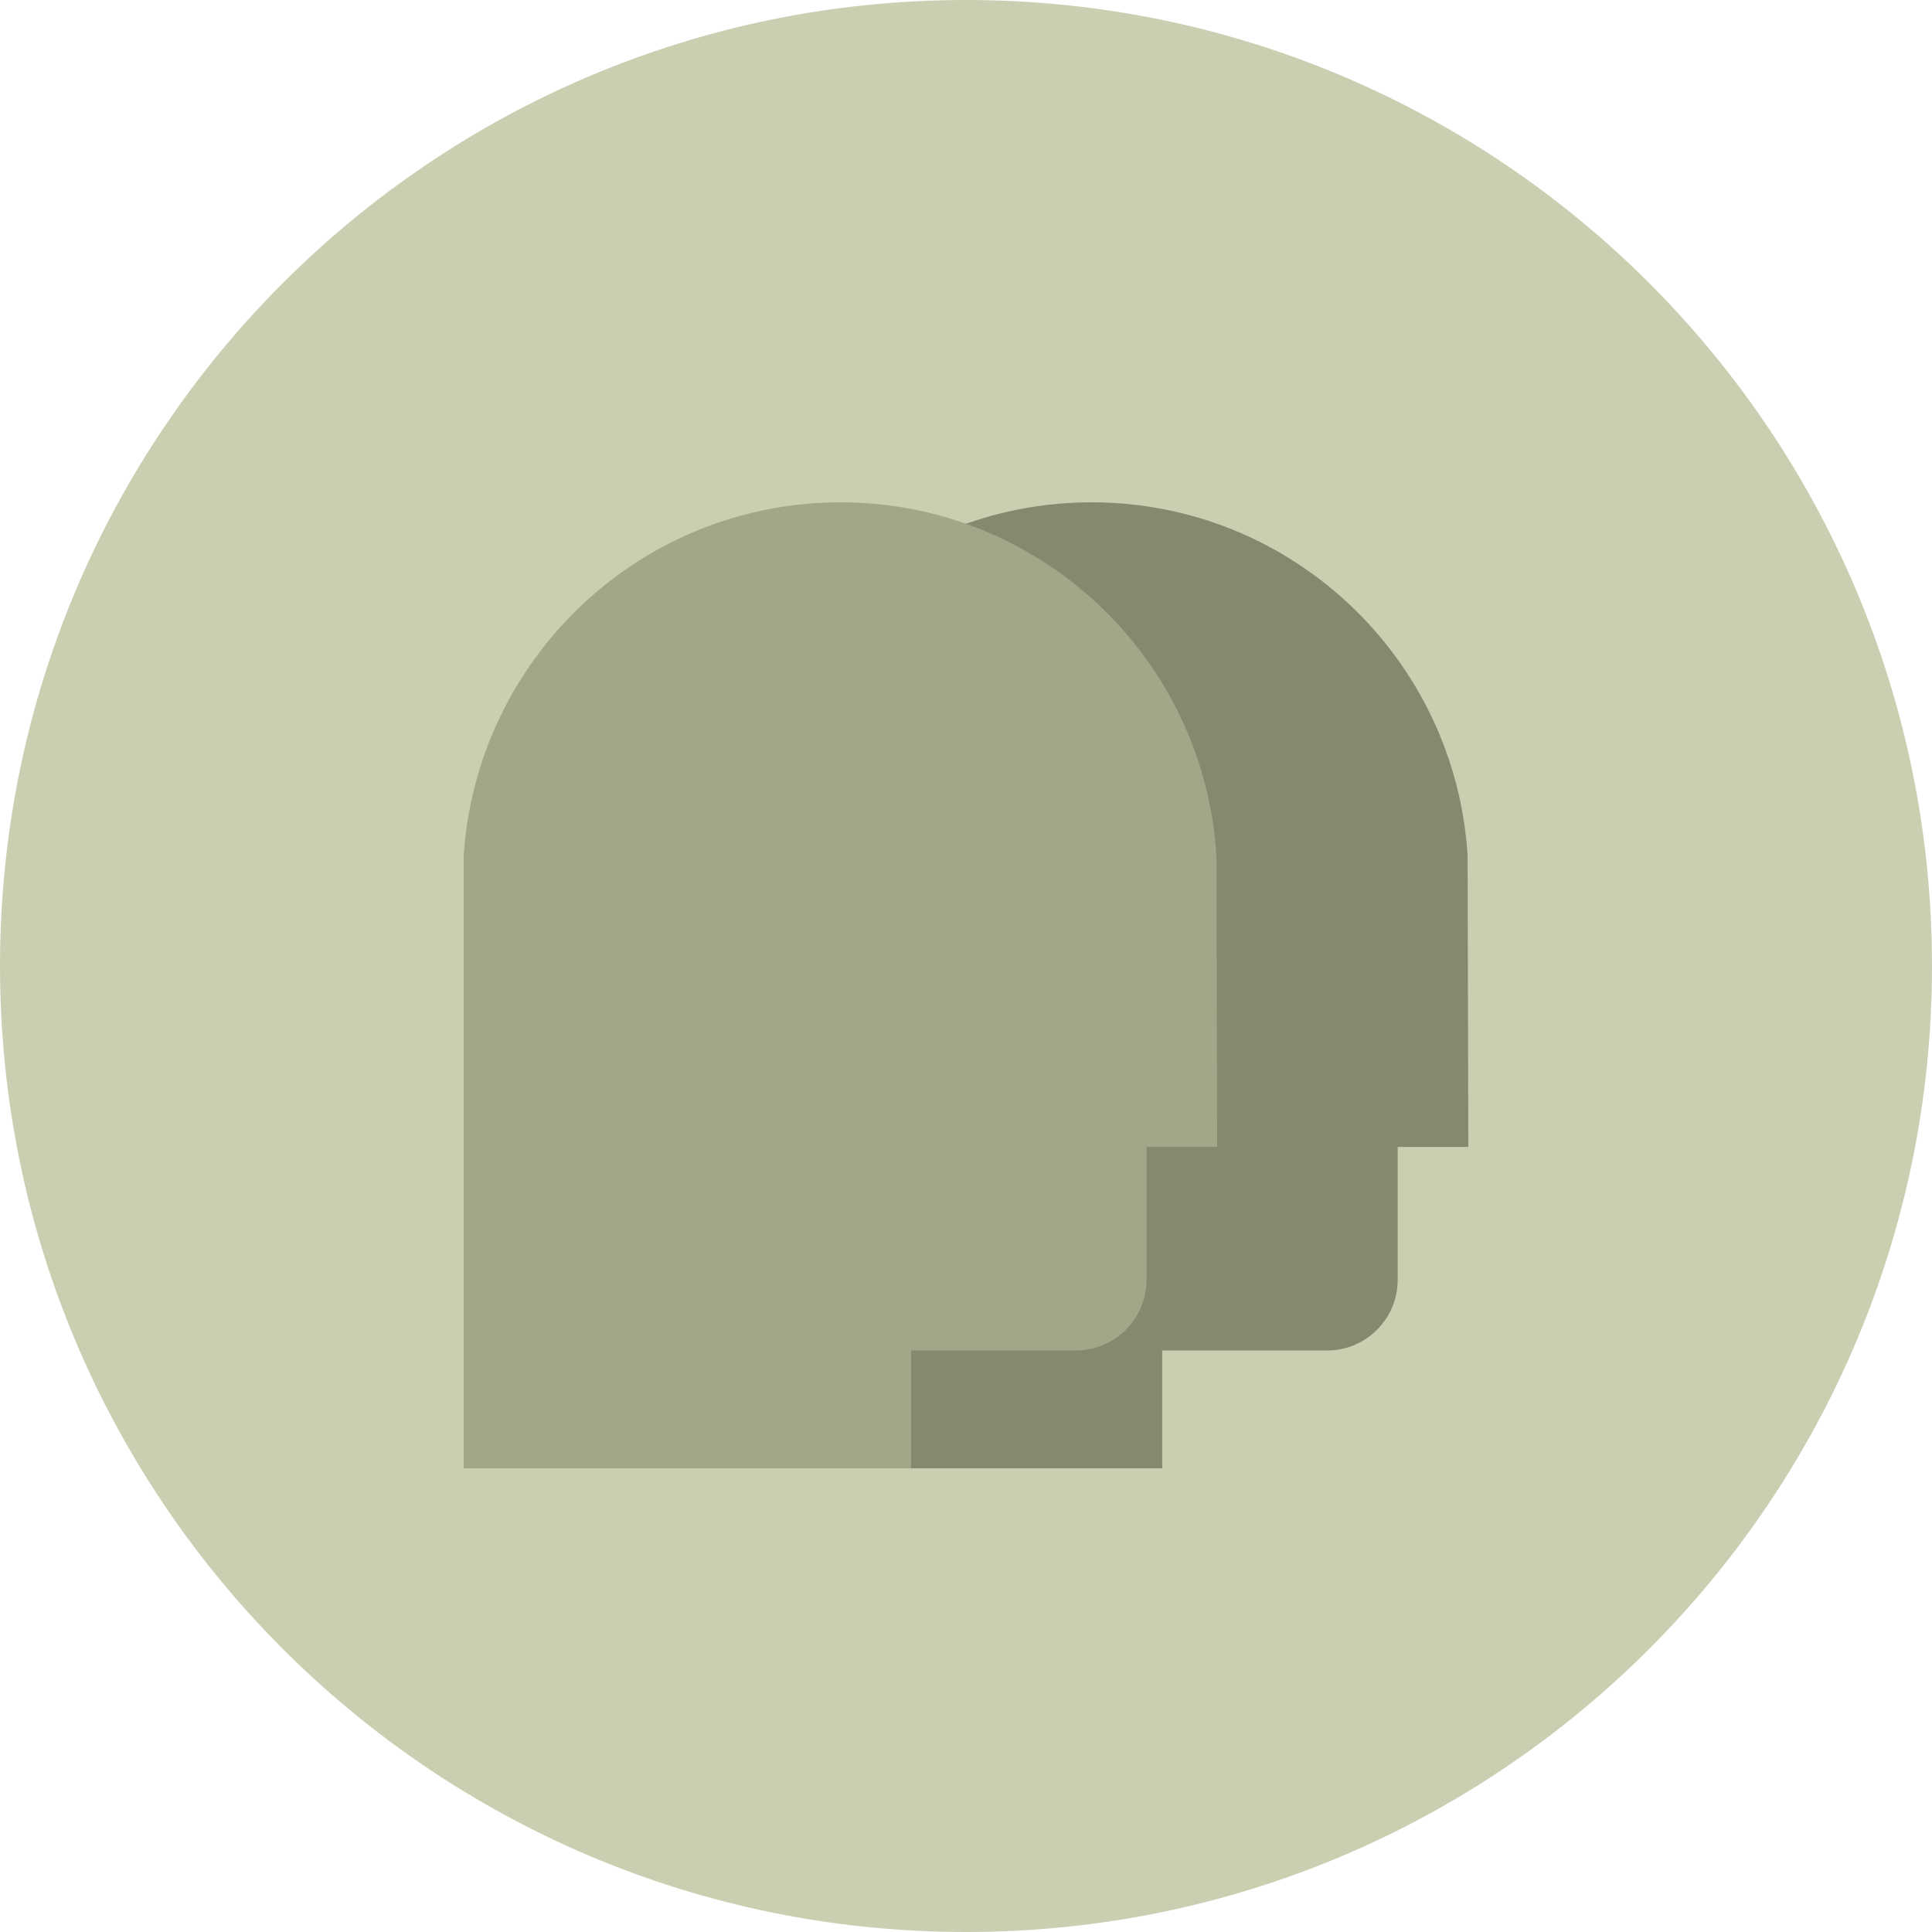 <?xml version="1.0" encoding="UTF-8"?>
<svg width="100px" height="100px" viewBox="0 0 100 100" version="1.1" xmlns="http://www.w3.org/2000/svg" xmlns:xlink="http://www.w3.org/1999/xlink">
    <!-- Generator: Sketch 48.2 (47327) - http://www.bohemiancoding.com/sketch -->
    <title>personalisation</title>
    <desc>Created with Sketch.</desc>
    <defs></defs>
    <g id="Marketing-Stories" stroke="none" stroke-width="1" fill="none" fill-rule="evenodd" transform="translate(-750, -1043)">
        <g id="personalisation" transform="translate(750, 1043)">
            <path d="M50,0 C77.614,0 100,22.386 100,50 C100,77.614 77.614,100 50,100 C22.386,100 0,77.614 0,50 C0,22.386 22.386,0 50,0 Z" id="Mask" fill="#CBCFB2"></path>
            <path d="M76,59.366 L72.344,59.366 L72.344,66.244 C72.344,68.264 70.706,69.902 68.685,69.902 L60.156,69.902 L60.156,76 L37,76 L37,44.293 C37.667,34.084 46.14,26 56.5,26 C66.86,26 75.333,34.084 75.963,44.293 L76,59.366 Z" id="Combined-Shape" fill="#85896E"></path>
            <path d="M63,59.366 L59.344,59.366 L59.344,66.244 C59.344,68.264 57.706,69.902 55.685,69.902 L47.156,69.902 L47.156,76 L24,76 L24,44.293 C24.667,34.084 33.14,26 43.5,26 C53.86,26 62.333,34.084 62.963,44.293 L63,59.366 Z" id="Combined-Shape-Copy" fill="#A3A78A"></path>
        </g>
    </g>
</svg>